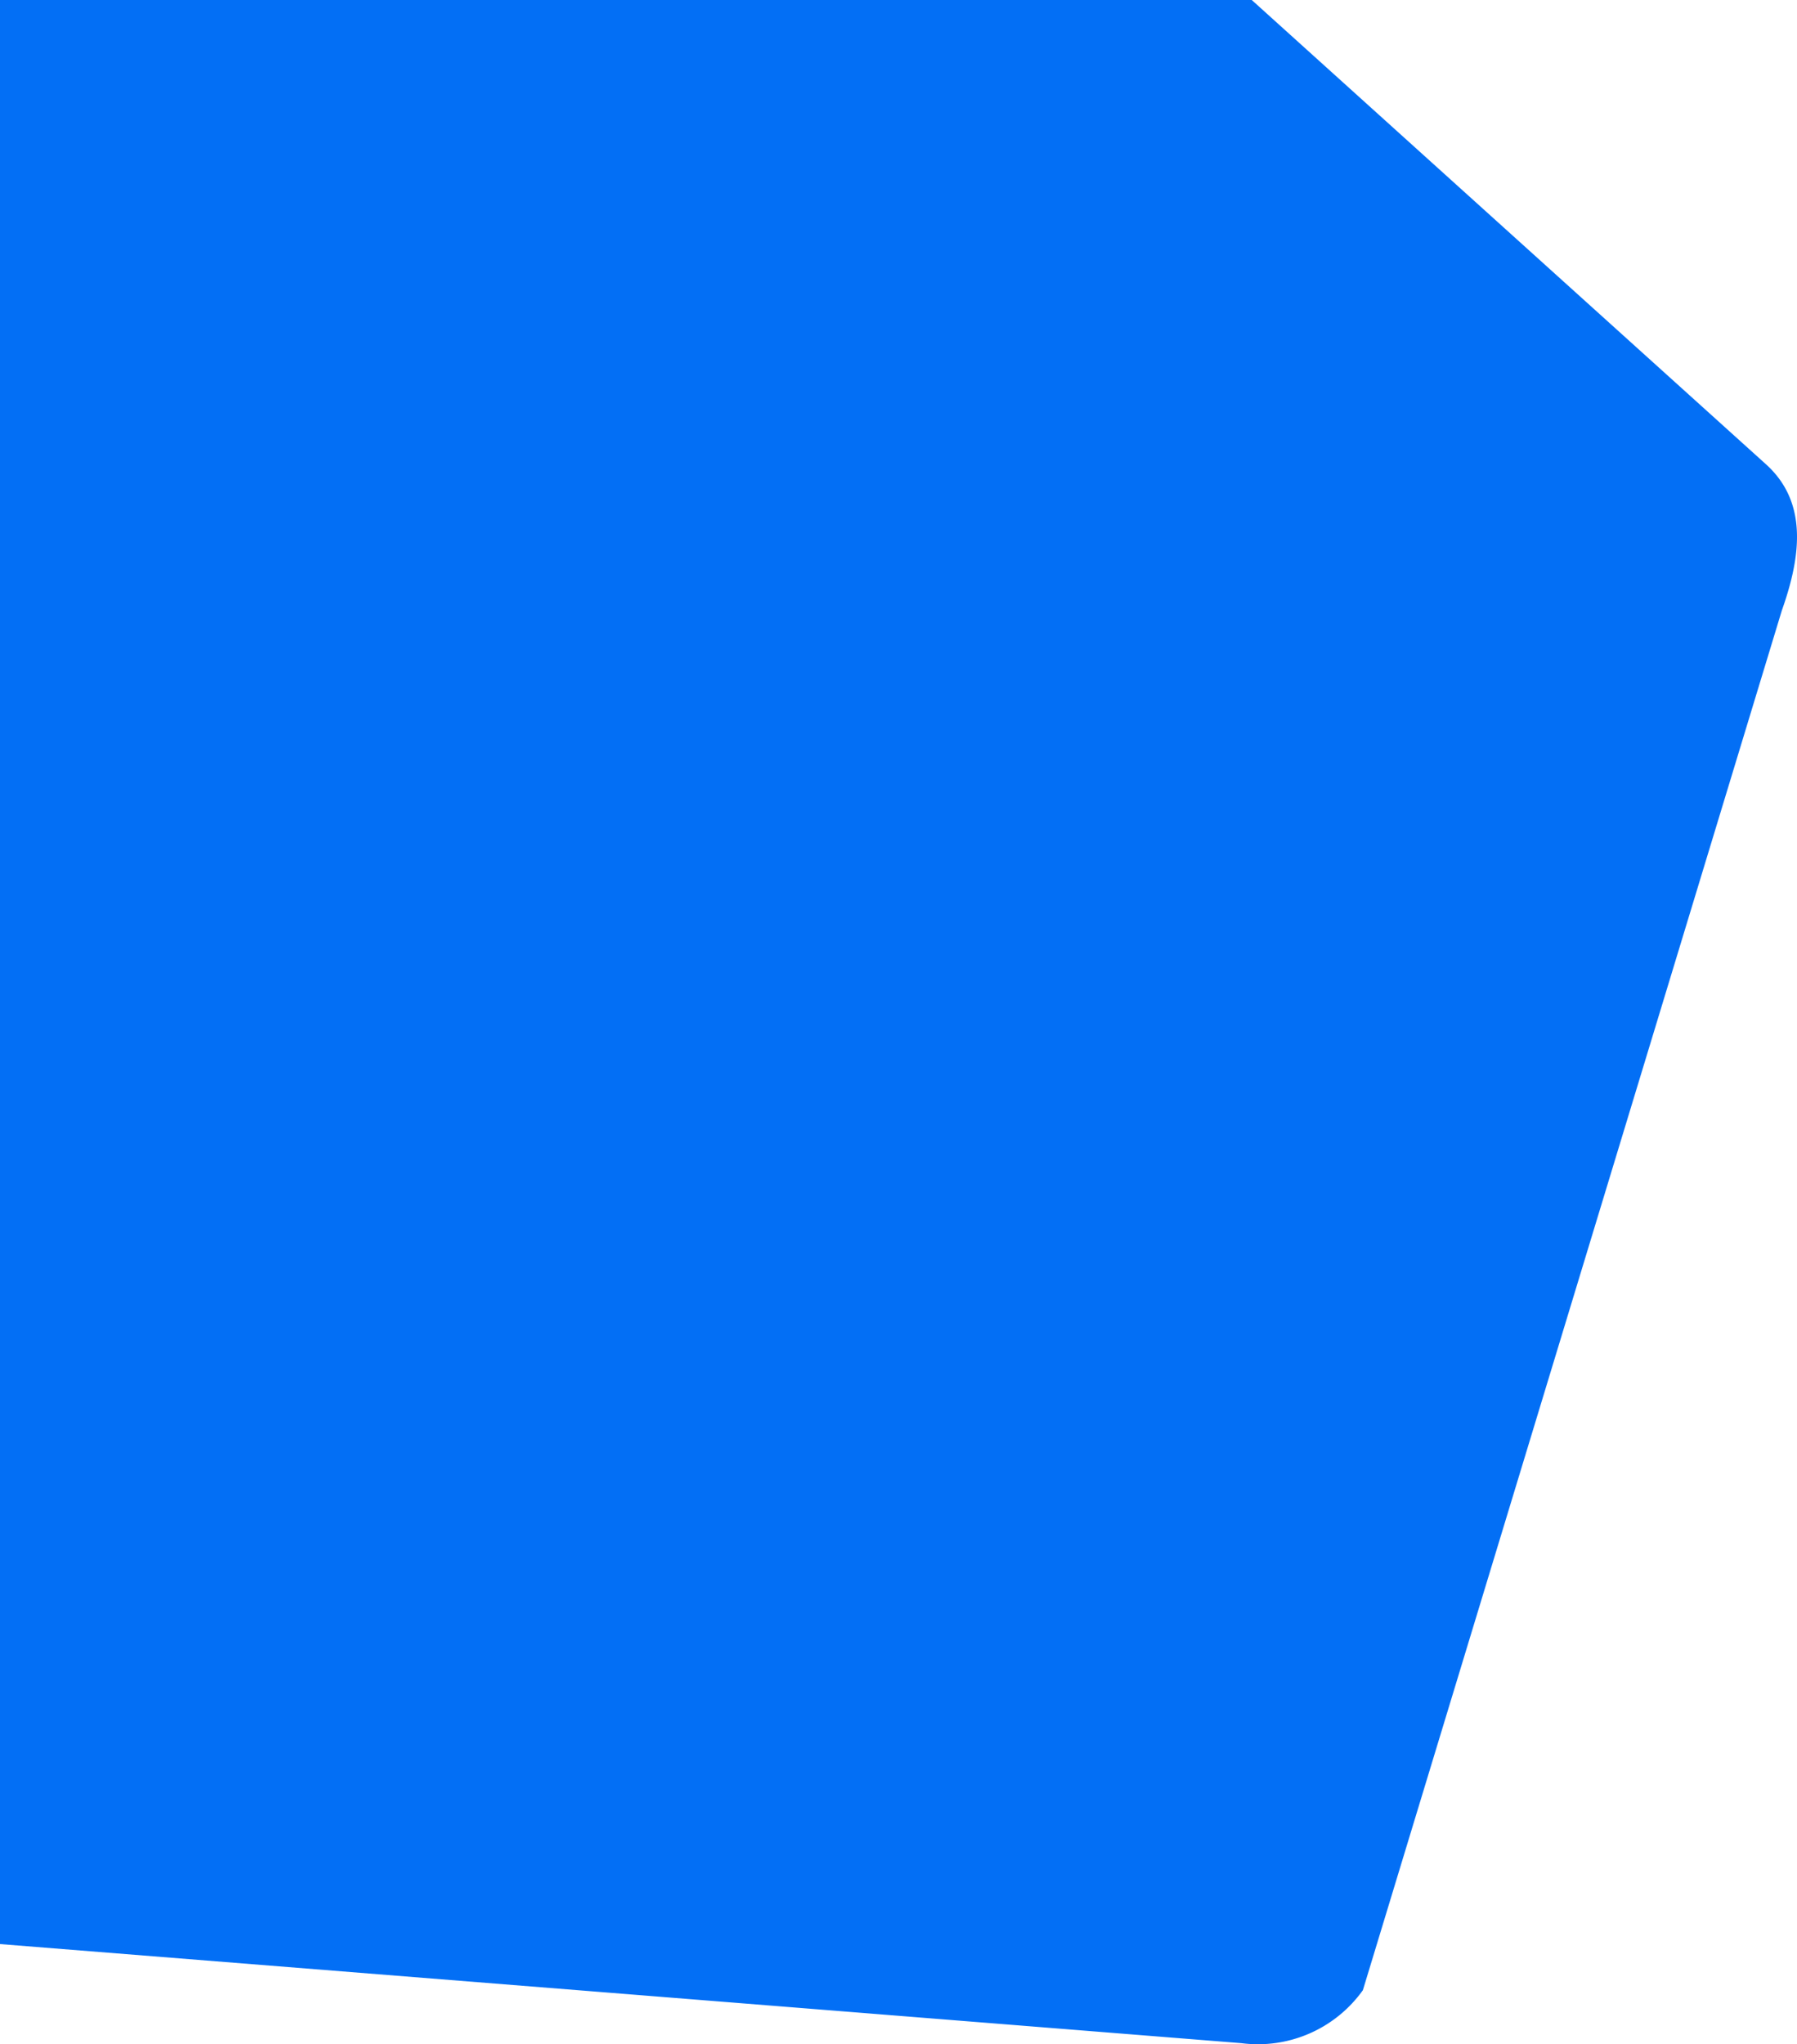 <svg xmlns="http://www.w3.org/2000/svg" width="750" height="853" fill="none"><path fill="#036ff5" fill-rule="evenodd" d="M0 806.013l583.08 46.537a53.794 53.794 0 0 0 50.736-22.106l174.868-575.75c8.157-22.996 10.736-45.284-6.644-60.972L587.431 0H17.83L0 806.013z" clip-rule="evenodd" transform="translate(-65)"/></svg>
